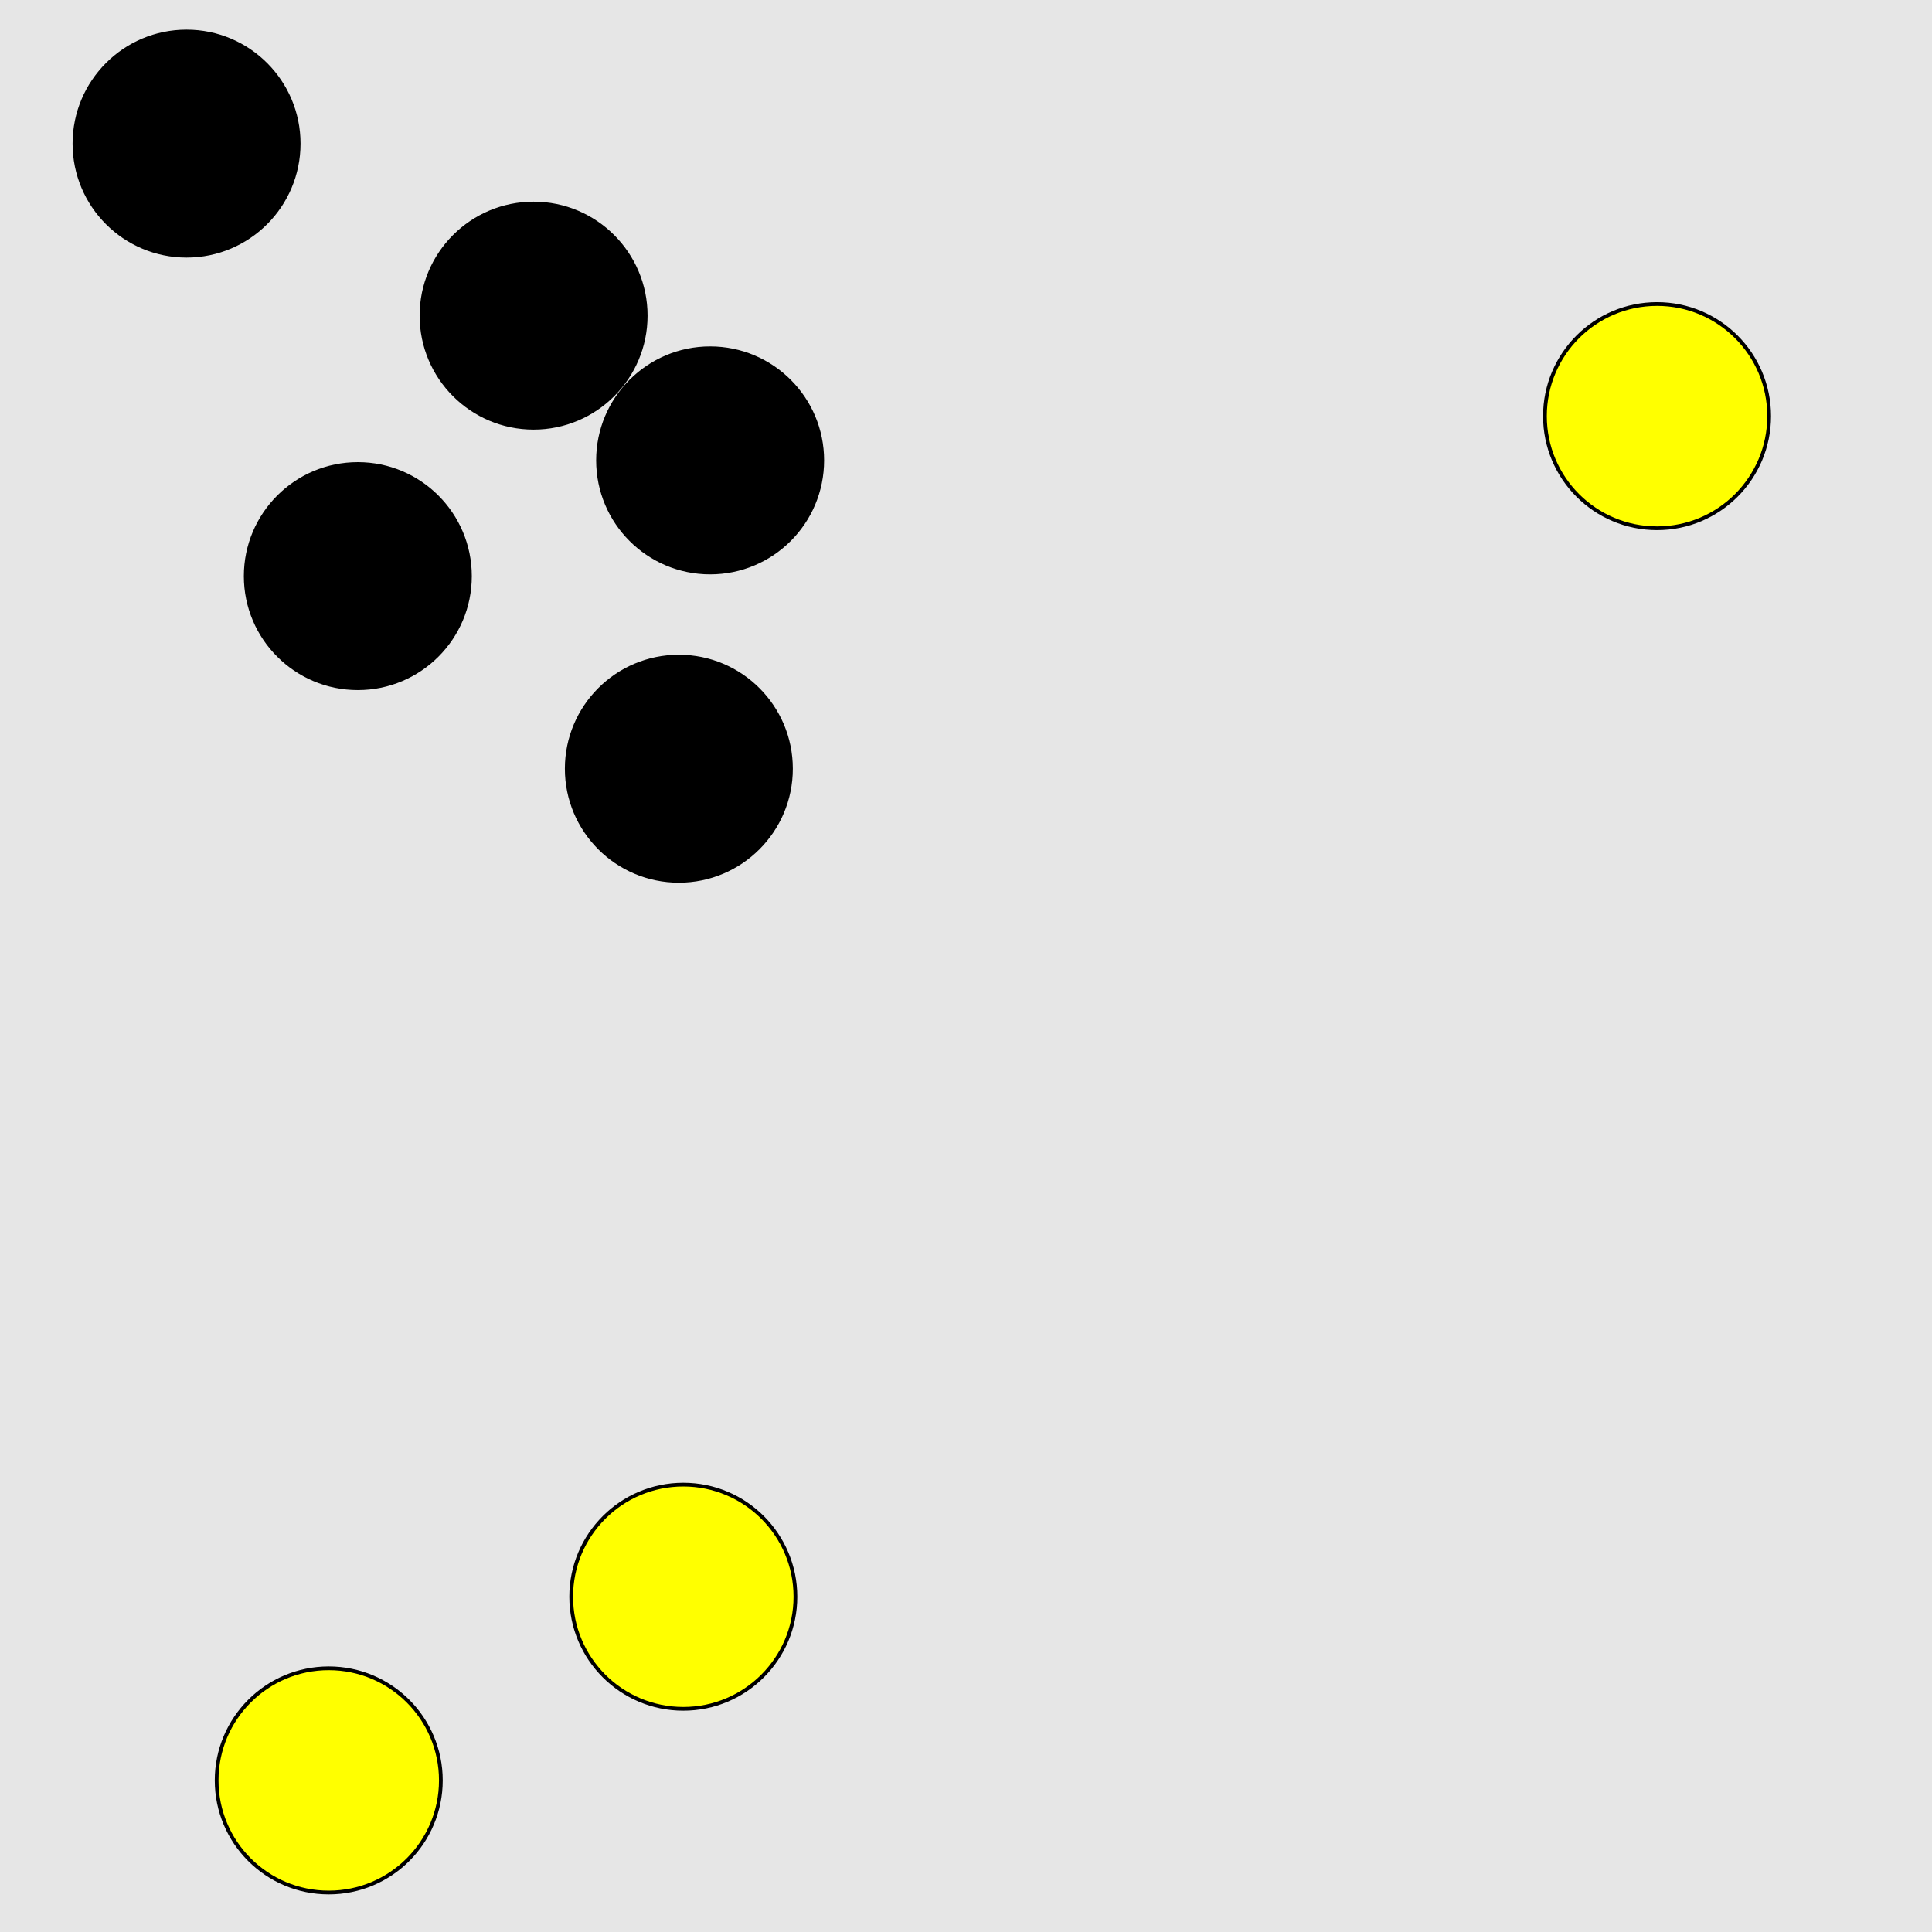 <?xml version="1.0" encoding="UTF-8"?>
<svg xmlns="http://www.w3.org/2000/svg" xmlns:xlink="http://www.w3.org/1999/xlink" width="517pt" height="517pt" viewBox="0 0 517 517" version="1.1">
<g id="surface5436">
<rect x="0" y="0" width="517" height="517" style="fill:rgb(90%,90%,90%);fill-opacity:1;stroke:none;"/>
<path style="fill-rule:nonzero;fill:rgb(100%,100%,0%);fill-opacity:1;stroke-width:1;stroke-linecap:butt;stroke-linejoin:miter;stroke:rgb(0%,0%,0%);stroke-opacity:1;stroke-miterlimit:10;" d="M 117.973 476.434 C 117.973 493.004 104.539 506.434 87.973 506.434 C 71.402 506.434 57.973 493.004 57.973 476.434 C 57.973 459.867 71.402 446.434 87.973 446.434 C 104.539 446.434 117.973 459.867 117.973 476.434 "/>
<path style="fill-rule:nonzero;fill:rgb(100%,100%,0%);fill-opacity:1;stroke-width:1;stroke-linecap:butt;stroke-linejoin:miter;stroke:rgb(0%,0%,0%);stroke-opacity:1;stroke-miterlimit:10;" d="M 212.852 427.281 C 212.852 443.848 199.422 457.281 182.852 457.281 C 166.281 457.281 152.852 443.848 152.852 427.281 C 152.852 410.711 166.281 397.281 182.852 397.281 C 199.422 397.281 212.852 410.711 212.852 427.281 "/>
<path style="fill-rule:nonzero;fill:rgb(100%,100%,0%);fill-opacity:1;stroke-width:1;stroke-linecap:butt;stroke-linejoin:miter;stroke:rgb(0%,0%,0%);stroke-opacity:1;stroke-miterlimit:10;" d="M 473.422 111.355 C 473.422 127.926 459.992 141.355 443.422 141.355 C 426.855 141.355 413.422 127.926 413.422 111.355 C 413.422 94.789 426.855 81.355 443.422 81.355 C 459.992 81.355 473.422 94.789 473.422 111.355 "/>
<path style="fill-rule:nonzero;fill:rgb(0%,0%,0%);fill-opacity:1;stroke-width:1;stroke-linecap:butt;stroke-linejoin:miter;stroke:rgb(0%,0%,0%);stroke-opacity:1;stroke-miterlimit:10;" d="M 79.922 38.43 C 79.922 55 66.488 68.43 49.922 68.43 C 33.352 68.43 19.922 55 19.922 38.43 C 19.922 21.863 33.352 8.43 49.922 8.43 C 66.488 8.43 79.922 21.863 79.922 38.43 "/>
<path style="fill-rule:nonzero;fill:rgb(0%,0%,0%);fill-opacity:1;stroke-width:1;stroke-linecap:butt;stroke-linejoin:miter;stroke:rgb(0%,0%,0%);stroke-opacity:1;stroke-miterlimit:10;" d="M 125.754 154.168 C 125.754 170.738 112.324 184.168 95.754 184.168 C 79.188 184.168 65.754 170.738 65.754 154.168 C 65.754 137.602 79.188 124.168 95.754 124.168 C 112.324 124.168 125.754 137.602 125.754 154.168 "/>
<path style="fill-rule:nonzero;fill:rgb(0%,0%,0%);fill-opacity:1;stroke-width:1;stroke-linecap:butt;stroke-linejoin:miter;stroke:rgb(0%,0%,0%);stroke-opacity:1;stroke-miterlimit:10;" d="M 172.789 84.465 C 172.789 101.035 159.359 114.465 142.789 114.465 C 126.223 114.465 112.789 101.035 112.789 84.465 C 112.789 67.898 126.223 54.465 142.789 54.465 C 159.359 54.465 172.789 67.898 172.789 84.465 "/>
<path style="fill-rule:nonzero;fill:rgb(0%,0%,0%);fill-opacity:1;stroke-width:1;stroke-linecap:butt;stroke-linejoin:miter;stroke:rgb(0%,0%,0%);stroke-opacity:1;stroke-miterlimit:10;" d="M 211.66 205.707 C 211.66 222.273 198.227 235.707 181.66 235.707 C 165.09 235.707 151.66 222.273 151.66 205.707 C 151.66 189.137 165.09 175.707 181.66 175.707 C 198.227 175.707 211.66 189.137 211.66 205.707 "/>
<path style="fill-rule:nonzero;fill:rgb(0%,0%,0%);fill-opacity:1;stroke-width:1;stroke-linecap:butt;stroke-linejoin:miter;stroke:rgb(0%,0%,0%);stroke-opacity:1;stroke-miterlimit:10;" d="M 220.031 123.199 C 220.031 139.77 206.602 153.199 190.031 153.199 C 173.465 153.199 160.031 139.77 160.031 123.199 C 160.031 106.633 173.465 93.199 190.031 93.199 C 206.602 93.199 220.031 106.633 220.031 123.199 "/>
</g>
</svg>
